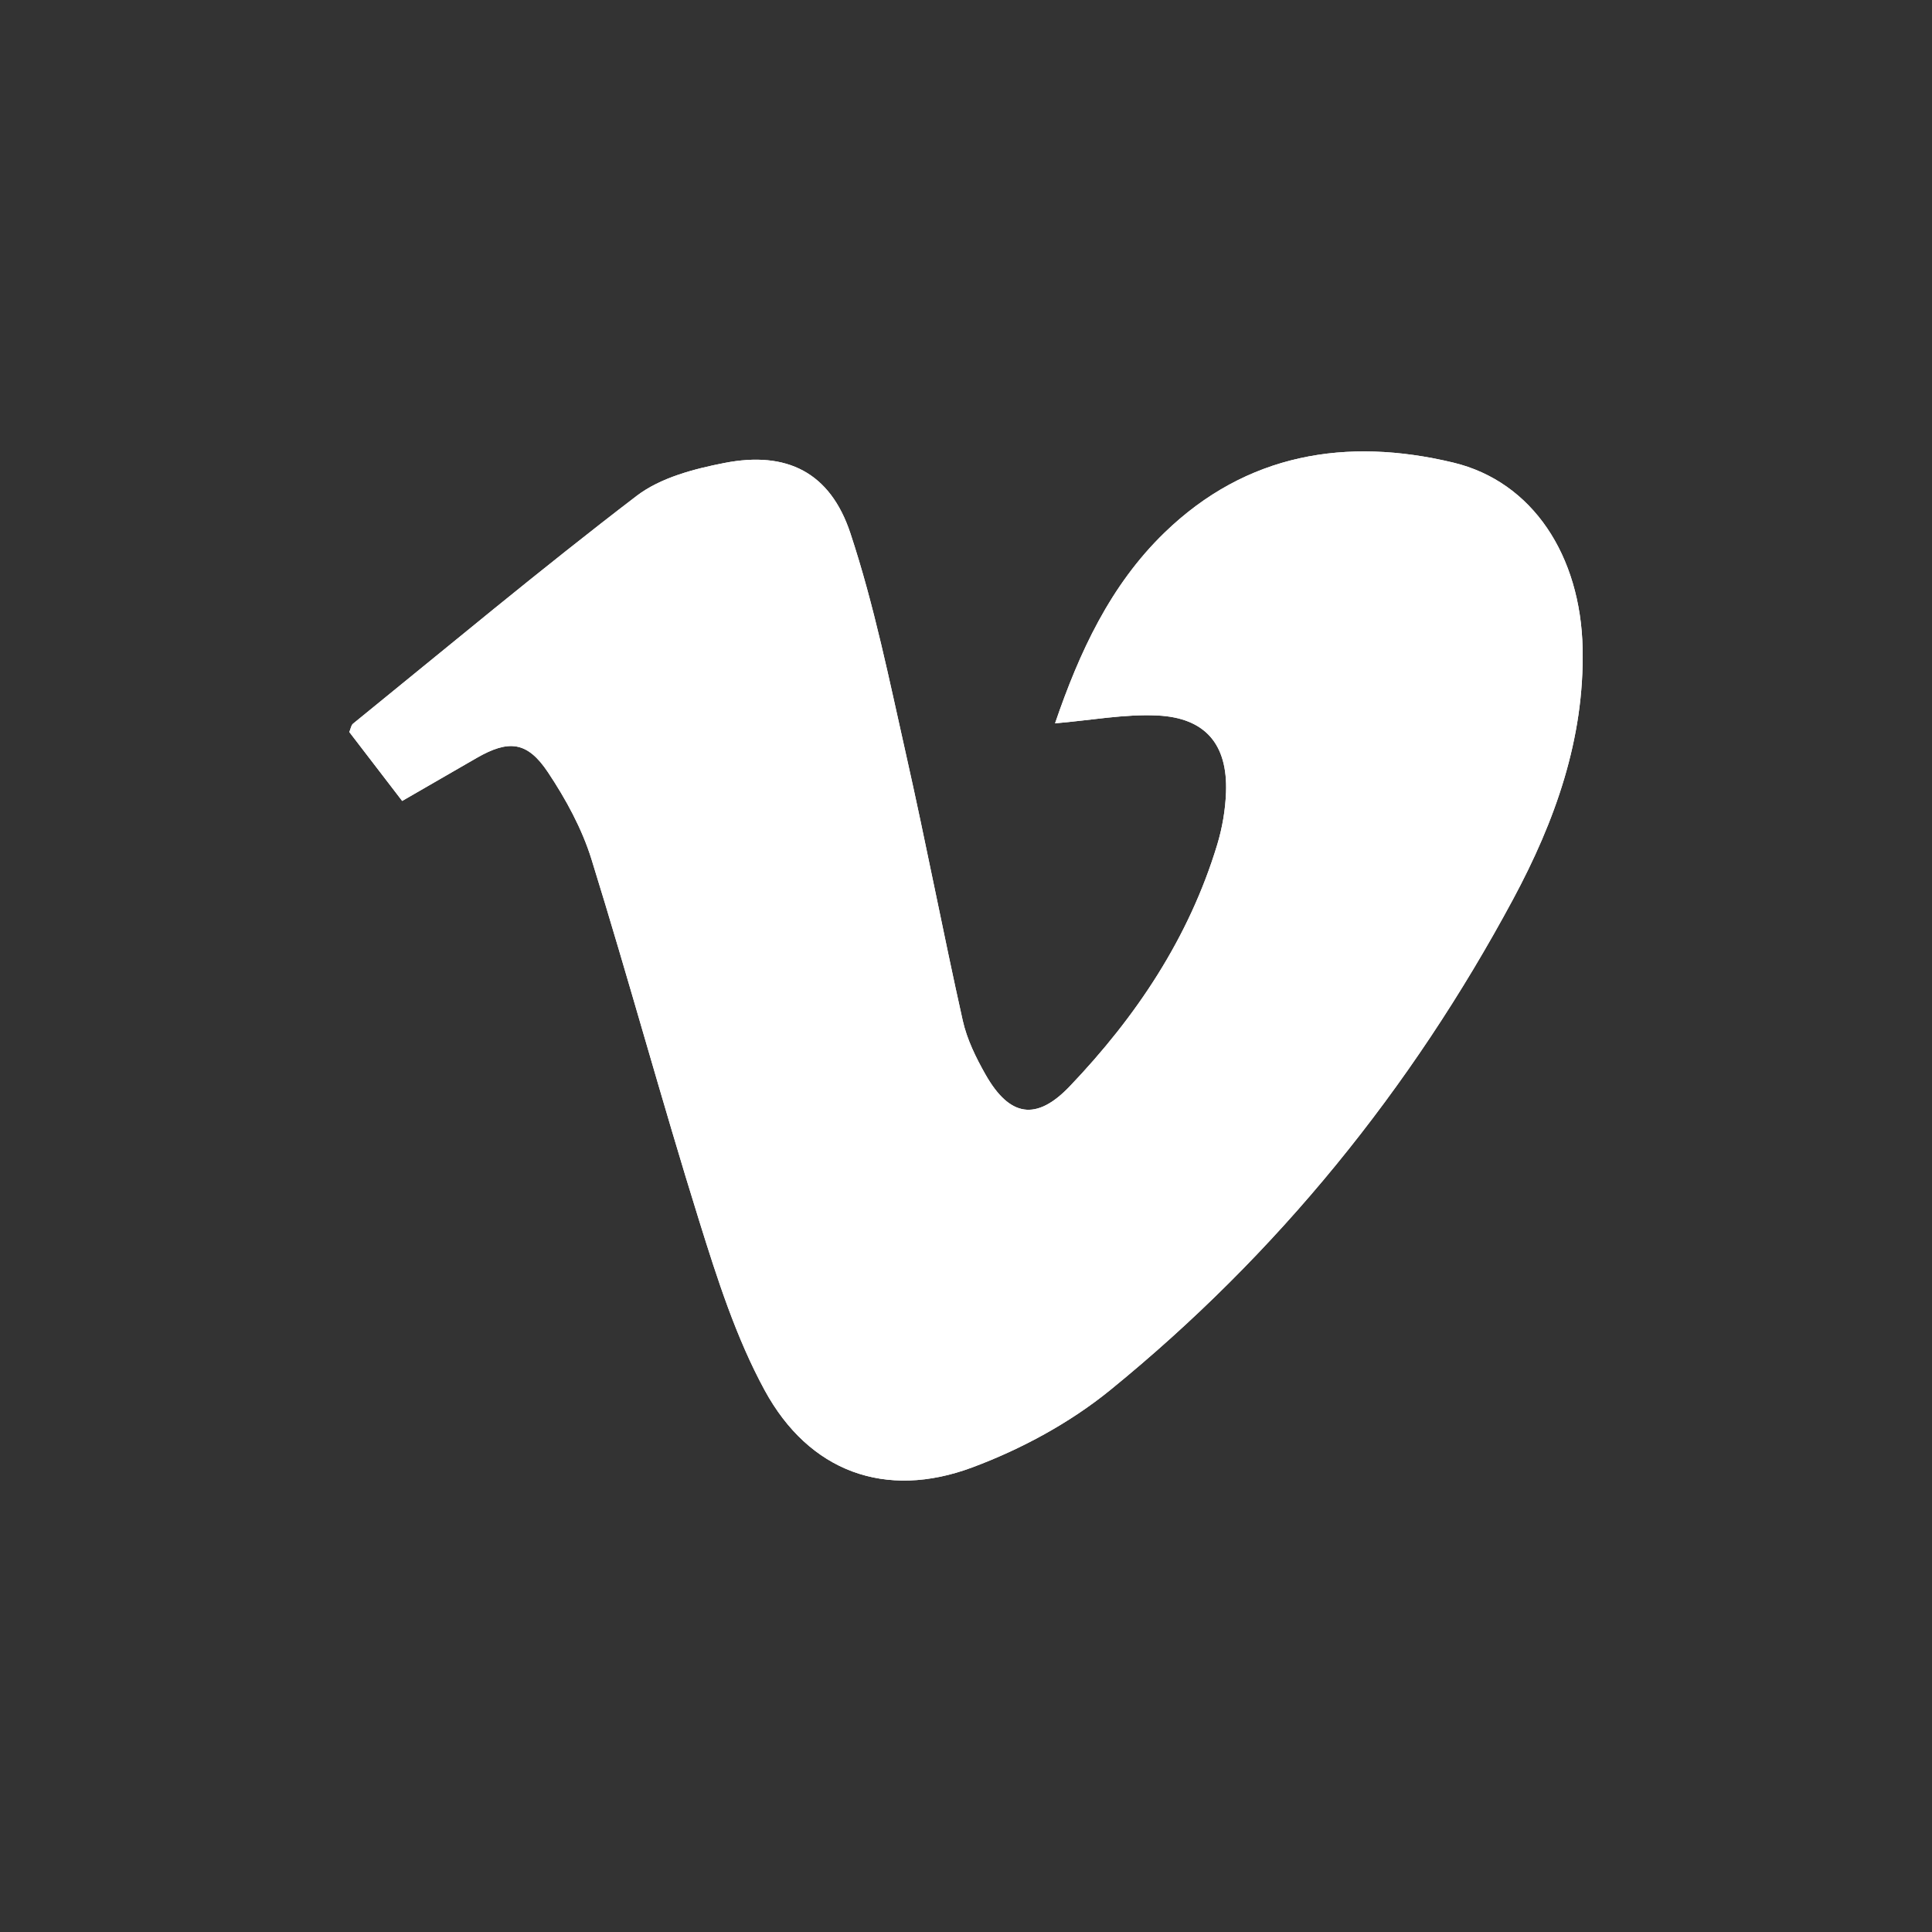 <?xml version="1.0" encoding="utf-8"?>
<!-- Generator: Adobe Illustrator 17.0.2, SVG Export Plug-In . SVG Version: 6.00 Build 0)  -->
<!DOCTYPE svg PUBLIC "-//W3C//DTD SVG 1.1//EN" "http://www.w3.org/Graphics/SVG/1.1/DTD/svg11.dtd">
<svg version="1.1" id="Calque_1" xmlns="http://www.w3.org/2000/svg" xmlns:xlink="http://www.w3.org/1999/xlink" x="0px" y="0px"
	 width="113.39px" height="113.39px" viewBox="0 0 113.39 113.39" enable-background="new 0 0 113.39 113.39" xml:space="preserve">
<rect x="0" y="0" width="113.39" height="113.39" fill="#333333" stroke="none"/>
<g>
	<path fill="#FFFFFF" d="M61.921,42.453c2.116-0.18,4.067-0.551,5.997-0.461c2.834,0.131,4.141,1.702,4.038,4.512
		c-0.038,1.028-0.217,2.079-0.515,3.064c-1.656,5.47-4.752,10.095-8.654,14.185c-1.968,2.063-3.536,1.798-4.948-0.692
		c-0.563-0.992-1.089-2.065-1.335-3.168c-1.157-5.18-2.152-10.396-3.319-15.573c-0.985-4.37-1.871-8.788-3.276-13.028
		c-1.186-3.579-3.741-4.833-7.389-4.121c-1.788,0.349-3.753,0.862-5.155,1.933c-5.653,4.321-11.119,8.887-16.647,13.372
		c-0.109,0.088-0.13,0.285-0.216,0.488c1.022,1.331,2.048,2.669,3.103,4.044c1.53-0.884,2.947-1.705,4.367-2.521
		c1.884-1.083,2.971-0.988,4.189,0.838c1.05,1.576,1.996,3.309,2.555,5.108c2.191,7.058,4.128,14.195,6.33,21.249
		c1.055,3.379,2.153,6.823,3.832,9.91c2.603,4.786,7.089,6.433,12.188,4.531c2.875-1.072,5.728-2.614,8.101-4.546
		c9.807-7.981,17.647-17.657,23.635-28.796c2.463-4.582,4.194-9.41,4.083-14.728c-0.113-5.419-2.916-9.784-7.598-10.905
		c-6.255-1.498-12.136-0.545-16.946,4.119C65.159,34.352,63.348,38.279,61.921,42.453z"/>
	<path fill="#FFFFFF" d="M61.921,42.453c1.427-4.175,3.238-8.102,6.419-11.186c4.81-4.664,10.691-5.618,16.946-4.119
		c4.682,1.122,7.484,5.487,7.598,10.905c0.111,5.318-1.62,10.146-4.083,14.728c-5.988,11.14-13.828,20.816-23.635,28.796
		c-2.373,1.932-5.226,3.474-8.101,4.546c-5.099,1.902-9.584,0.255-12.188-4.531c-1.679-3.088-2.778-6.531-3.832-9.91
		c-2.202-7.054-4.139-14.191-6.33-21.249c-0.558-1.799-1.505-3.532-2.555-5.108c-1.217-1.826-2.305-1.921-4.189-0.838
		c-1.42,0.816-2.837,1.638-4.367,2.521c-1.055-1.375-2.081-2.712-3.103-4.044c0.086-0.204,0.108-0.4,0.216-0.488
		c5.528-4.485,10.994-9.051,16.647-13.372c1.402-1.071,3.367-1.584,5.155-1.933c3.648-0.712,6.203,0.542,7.389,4.121
		c1.405,4.24,2.291,8.658,3.276,13.028c1.167,5.177,2.162,10.393,3.319,15.573c0.246,1.103,0.772,2.175,1.335,3.168
		c1.412,2.489,2.98,2.755,4.948,0.692c3.902-4.09,6.999-8.715,8.654-14.185c0.298-0.985,0.477-2.036,0.515-3.064
		c0.103-2.81-1.204-4.381-4.038-4.512C65.988,41.903,64.036,42.274,61.921,42.453z"/>
</g>
</svg>
